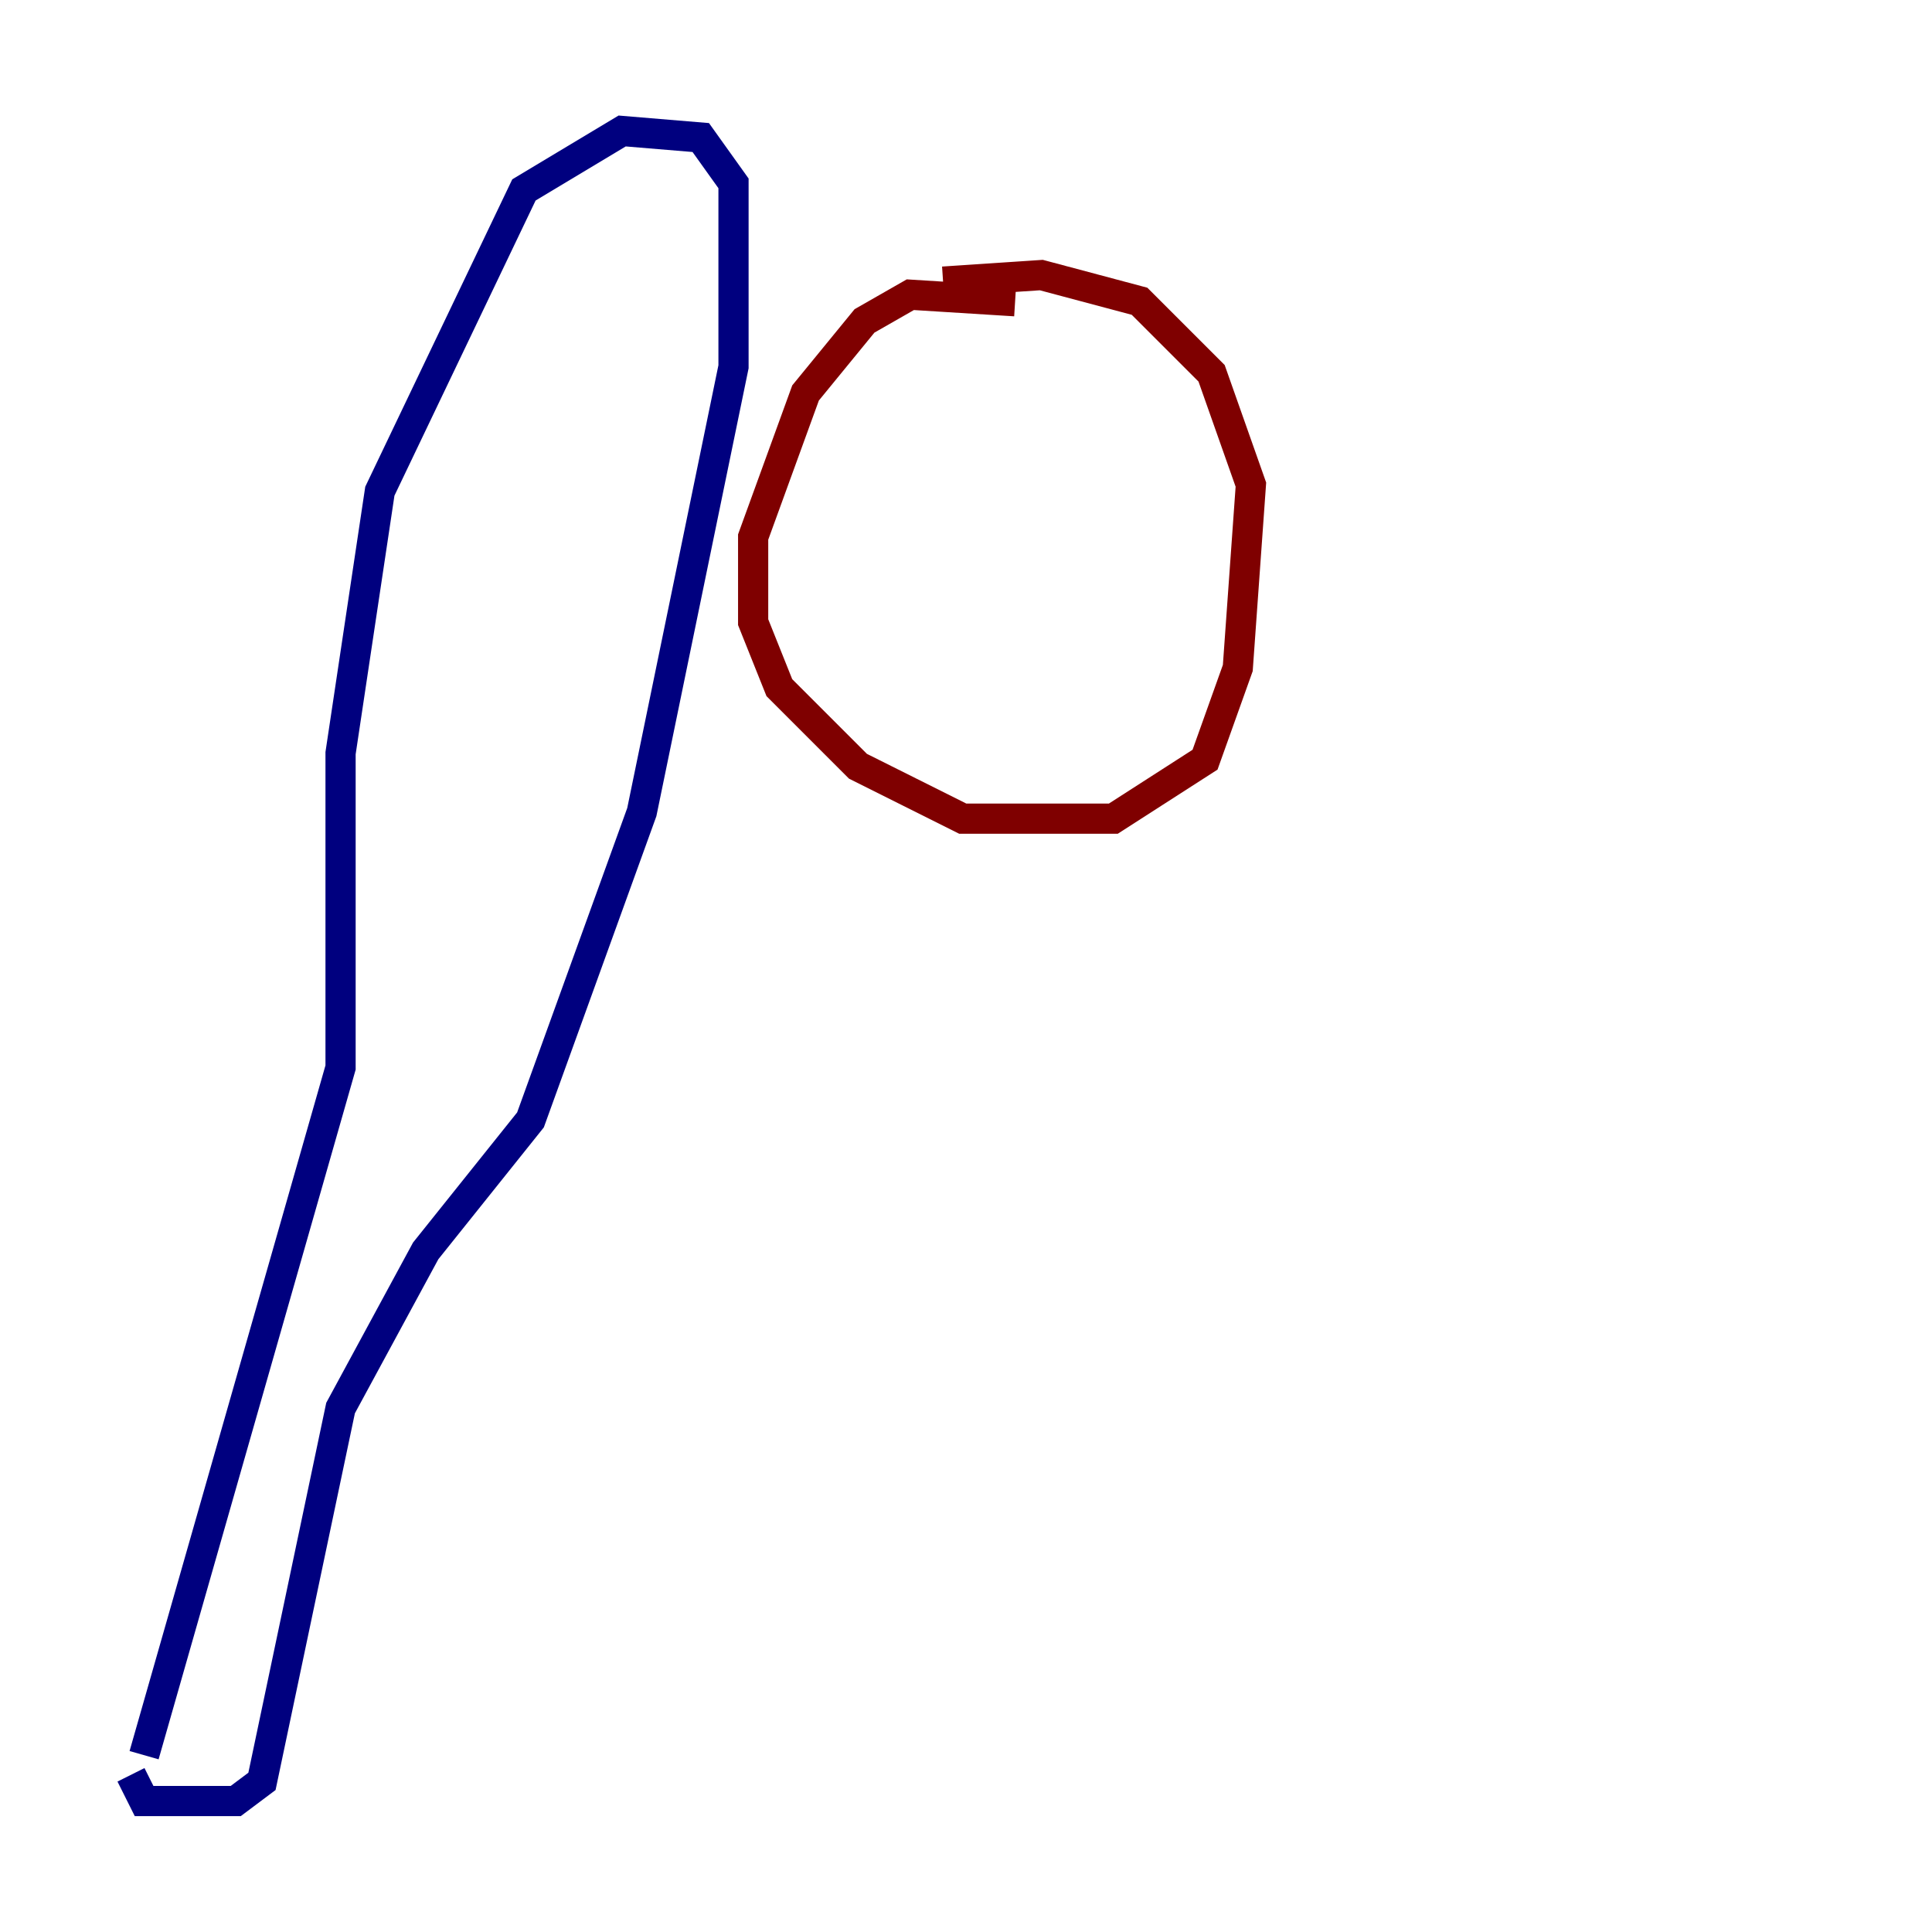 <?xml version="1.0" encoding="utf-8" ?>
<svg baseProfile="tiny" height="128" version="1.2" viewBox="0,0,128,128" width="128" xmlns="http://www.w3.org/2000/svg" xmlns:ev="http://www.w3.org/2001/xml-events" xmlns:xlink="http://www.w3.org/1999/xlink"><defs /><polyline fill="none" points="9.546,116.285 22.563,70.725 22.563,49.898 25.166,32.542 34.712,12.583 41.22,8.678 46.427,9.112 48.597,12.149 48.597,24.298 42.522,53.803 35.146,74.197 28.203,82.875 22.563,93.288 17.356,118.02 15.62,119.322 9.546,119.322 8.678,117.586" stroke="#00007f" stroke-width="2" /><polyline fill="none" points="67.254,19.959 60.312,19.525 57.275,21.261 53.37,26.034 49.898,35.58 49.898,41.22 51.634,45.559 56.841,50.766 63.783,54.237 73.763,54.237 79.837,50.332 82.007,44.258 82.875,32.108 80.271,24.732 75.498,19.959 68.99,18.224 62.481,18.658" stroke="#7f0000" stroke-width="2" /></svg>